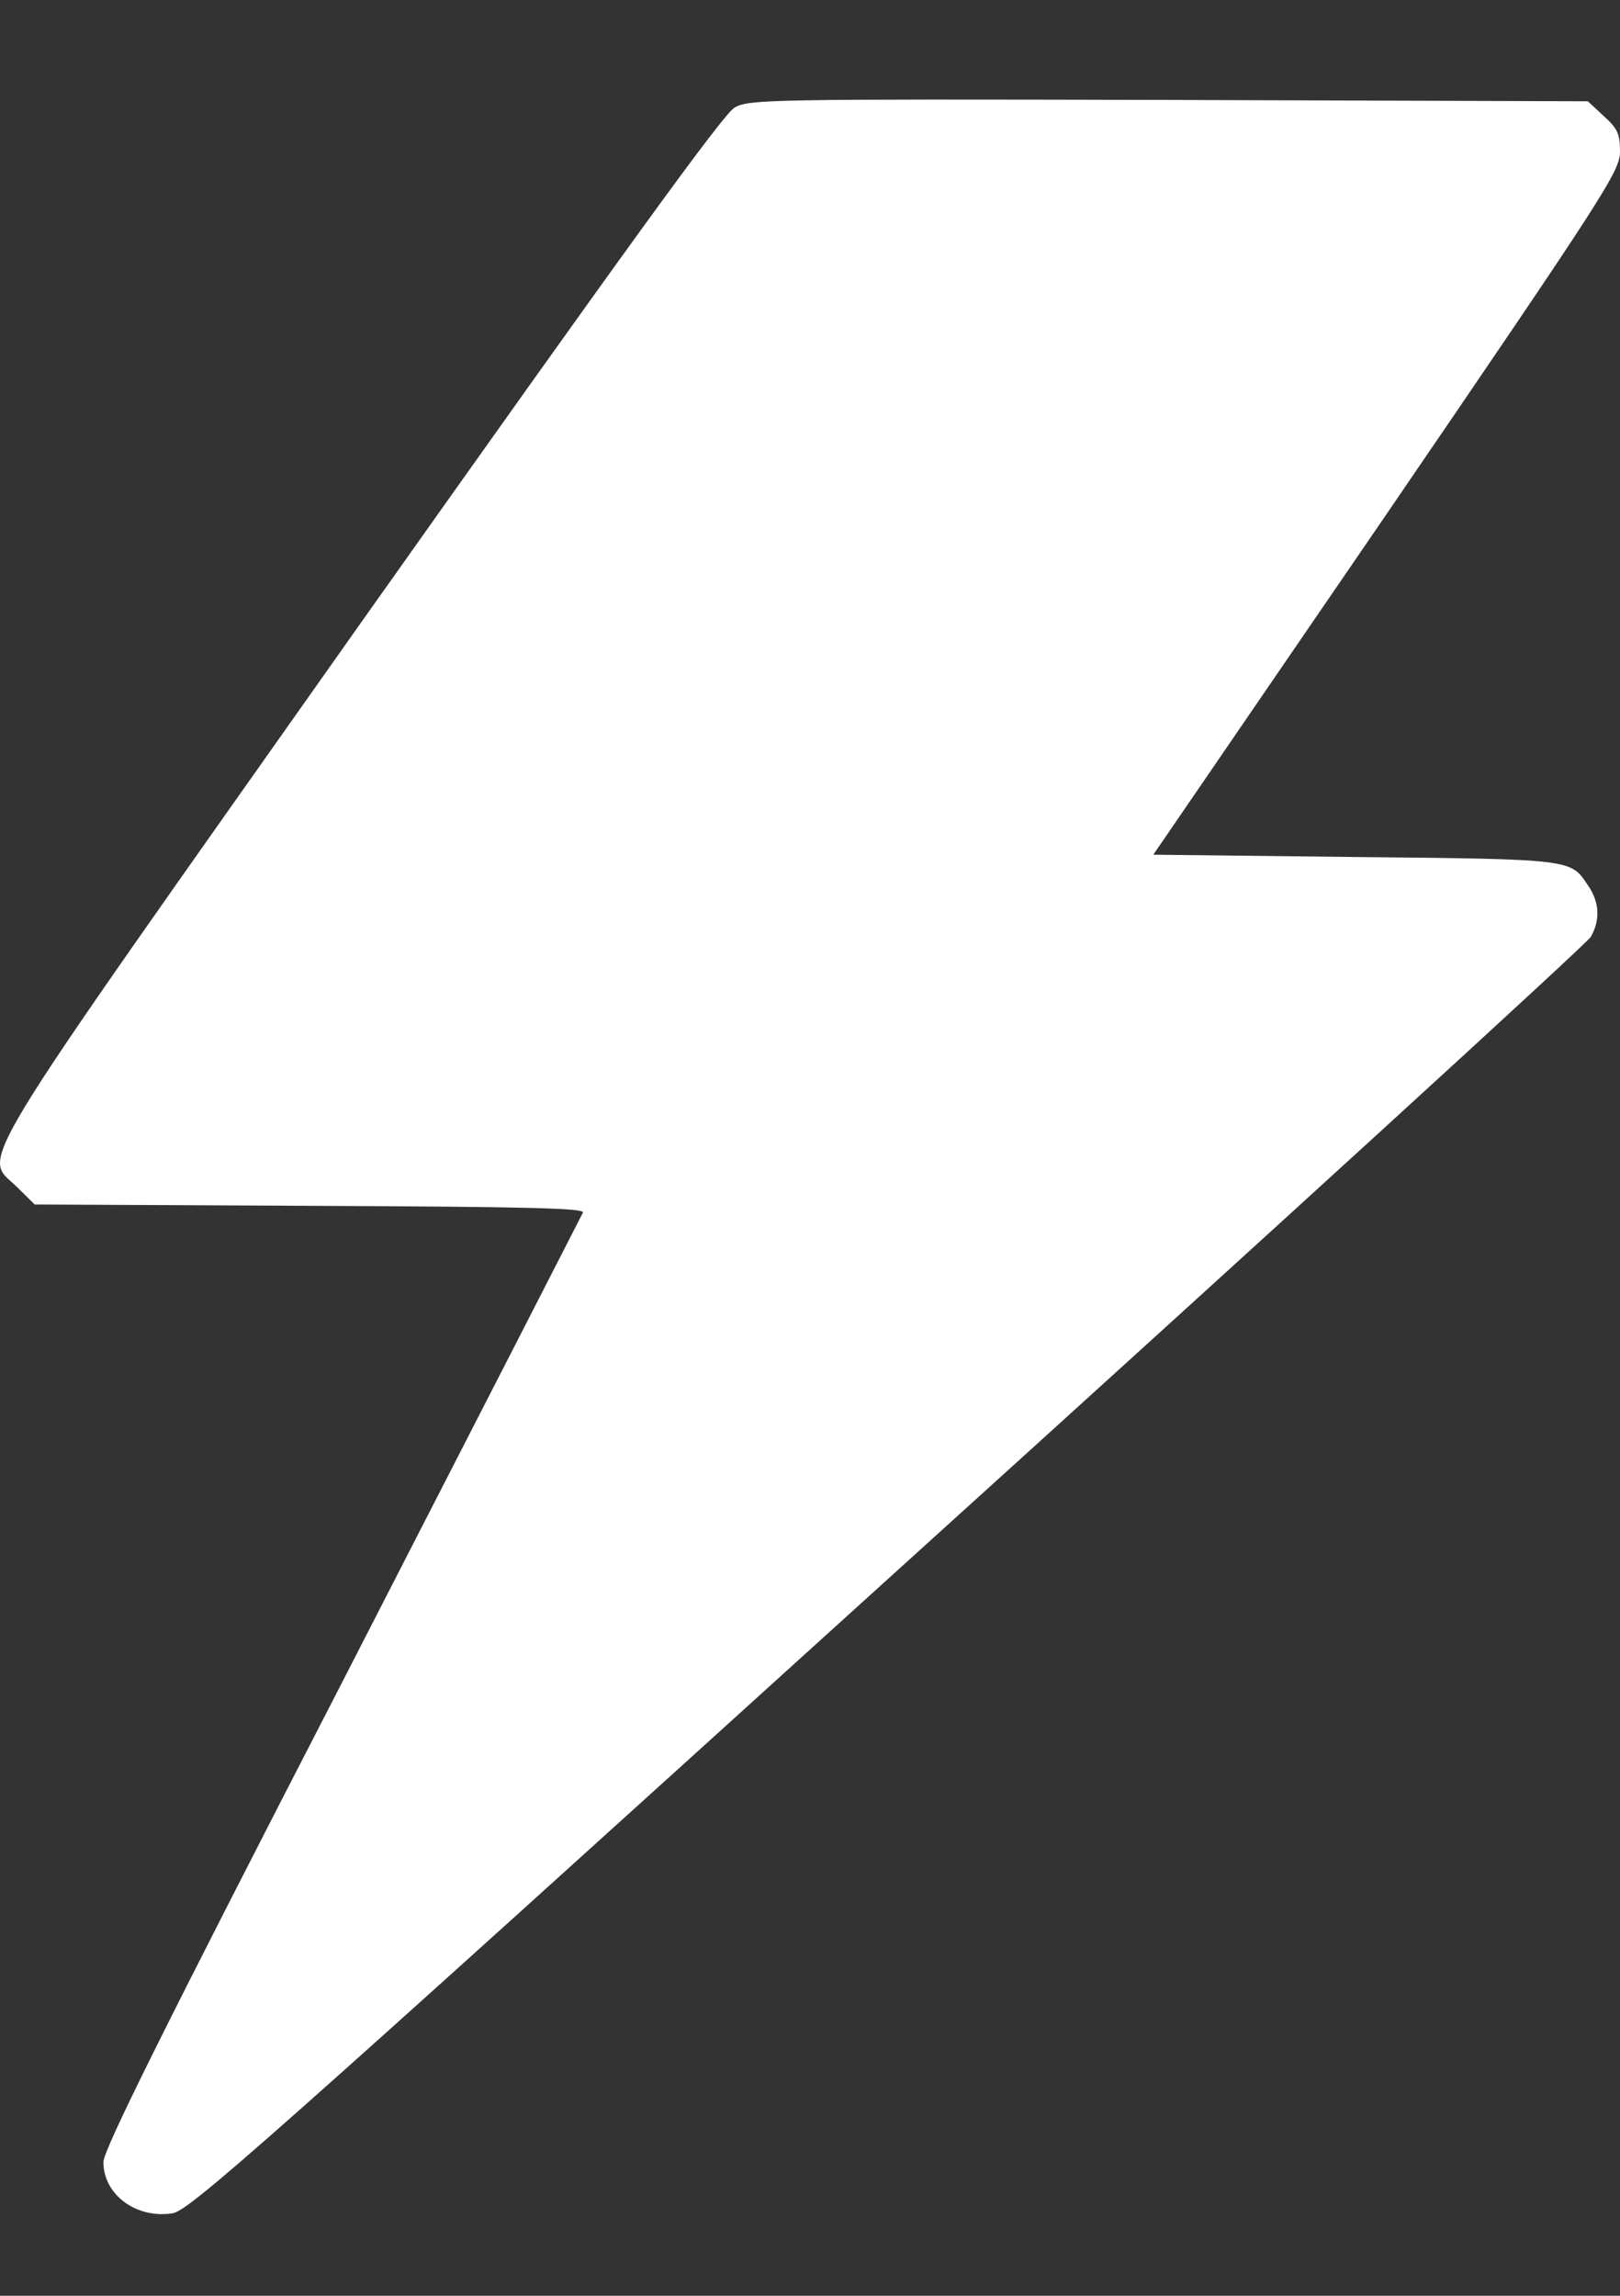 <svg width="12" height="17" viewBox="0 0 12 17" fill="none" xmlns="http://www.w3.org/2000/svg">
<rect x="0" y="0" width="12" height="17" fill="#333333" stroke="none"/>
<path d="M5.442 0.796C5.361 0.839 4.614 1.872 2.678 4.605C-0.299 8.82 -0.127 8.538 0.129 8.793L0.257 8.919L2.297 8.929C3.911 8.936 4.333 8.946 4.318 8.979C4.307 9.002 3.505 10.567 2.535 12.456C1.22 15.007 0.766 15.92 0.766 16.01C0.766 16.252 1.011 16.432 1.279 16.389C1.403 16.369 1.956 15.88 6.573 11.696C9.411 9.129 11.755 6.987 11.784 6.937C11.854 6.814 11.85 6.681 11.762 6.555C11.634 6.362 11.652 6.362 10.034 6.346L8.543 6.329L10.272 3.805C11.905 1.414 11.996 1.271 12 1.125C12 0.989 11.982 0.952 11.879 0.859L11.762 0.75L8.657 0.74C5.676 0.733 5.552 0.736 5.442 0.796Z" fill="white"/>
</svg>
